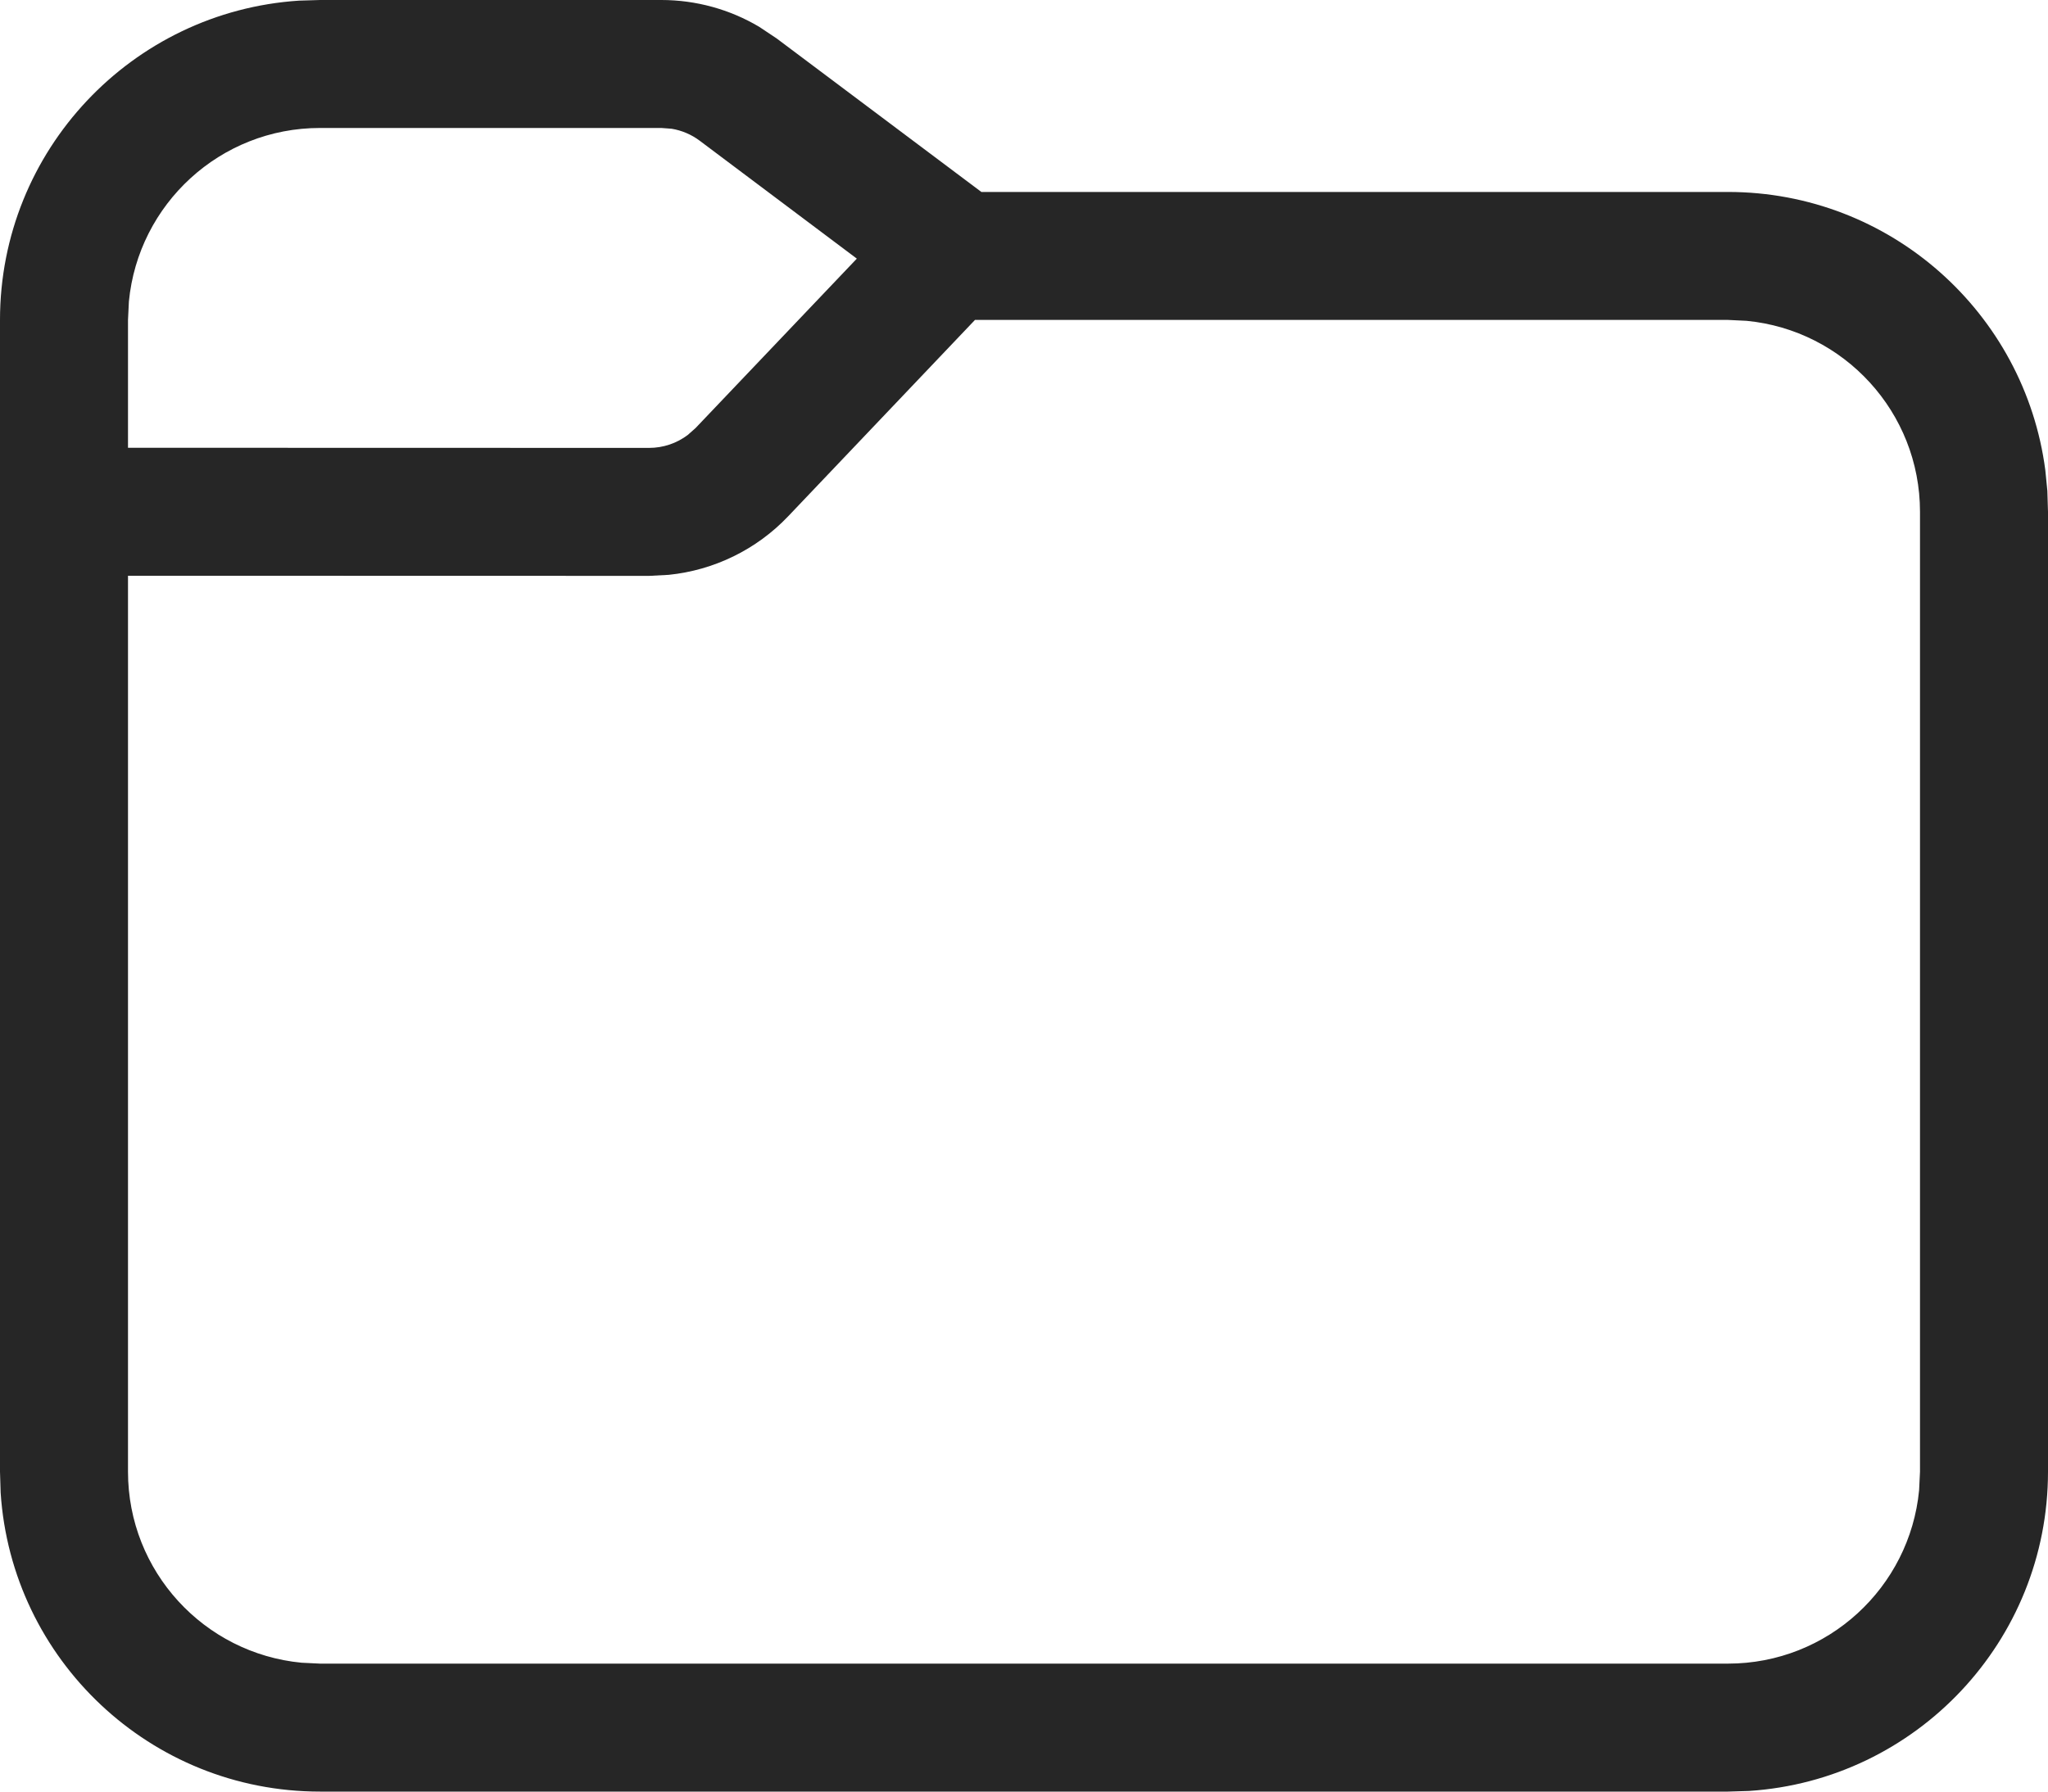 <svg width="16" height="14" viewBox="0 0 16 14" fill="none" xmlns="http://www.w3.org/2000/svg">
  <path d="M5.167 0C5.437 0 5.702 0.073 5.932 0.21L6.067 0.3L7.667 1.5H13.5C14.77 1.5 15.819 2.447 15.979 3.674L15.995 3.836L16 4V11.5C16 12.825 14.969 13.91 13.664 13.995L13.5 14H2.5C1.175 14 0.09 12.969 0.005 11.664L0 11.5V2.5C0 1.175 1.032 0.09 2.336 0.005L2.5 0H5.167ZM6.158 4.034C5.91 4.295 5.578 4.456 5.224 4.492L5.071 4.5L1 4.499V11.5C1 12.28 1.595 12.92 2.356 12.993L2.5 13H13.5C14.28 13 14.92 12.405 14.993 11.645L15 11.5V4C15 3.22 14.405 2.58 13.645 2.507L13.5 2.5H7.617L6.158 4.034ZM5.167 1H2.5C1.72 1 1.08 1.595 1.007 2.356L1 2.5V3.499L5.071 3.5C5.181 3.5 5.287 3.464 5.373 3.399L5.434 3.345L6.694 2.021L5.467 1.1C5.402 1.051 5.326 1.019 5.247 1.006L5.167 1Z" fill="#262626"/>
</svg>

